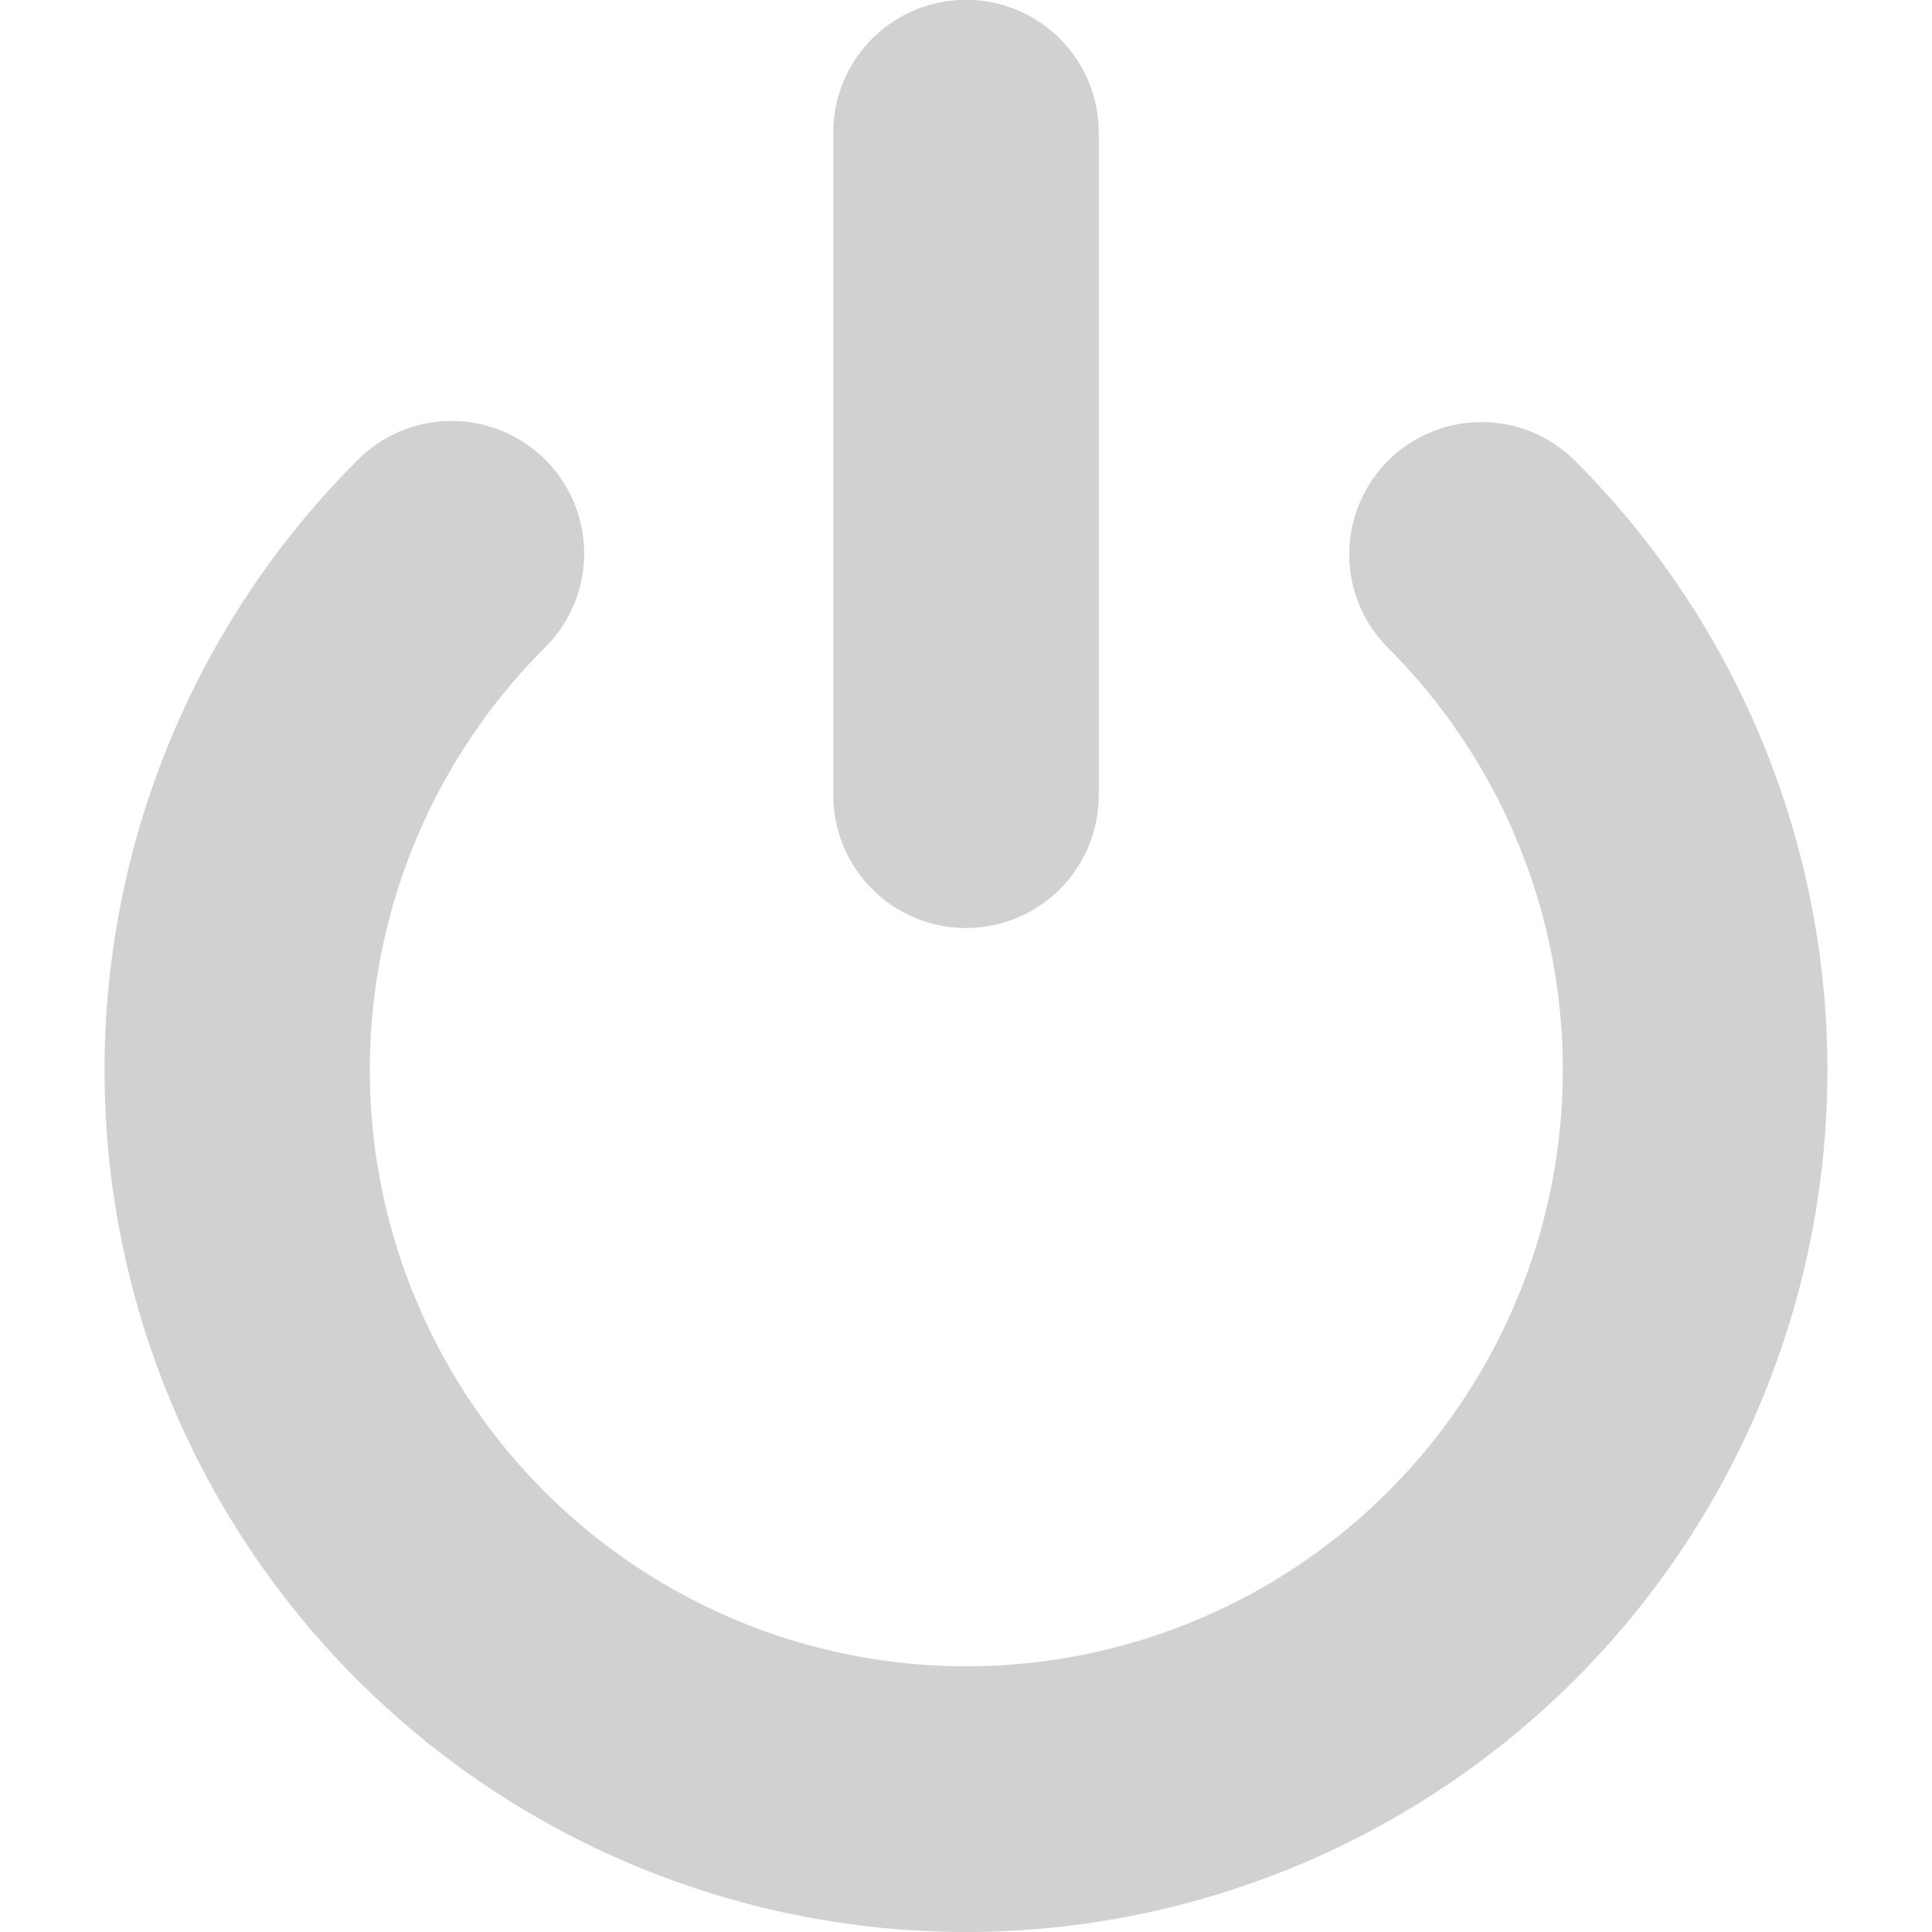 <svg id="Layer_15" data-name="Layer 15" xmlns="http://www.w3.org/2000/svg" width="512" height="512" viewBox="0 0 512 512"><defs><style>.cls-1{fill:#d1d1d1;}</style></defs><title>digitalhr</title><path class="cls-1" d="M256,512A228.4,228.4,0,0,1,94.58,122.12a35.12,35.12,0,1,1,49.75,49.58,158.08,158.08,0,1,0,223.51,0,35.05,35.05,0,0,1,49.57-49.58A228.4,228.4,0,0,1,256,512Zm0,0"/><path class="cls-1" d="M256,245.94a35.22,35.22,0,0,1-35.17-35.17V35.13a35.17,35.17,0,0,1,70.35,0V210.77A35.19,35.19,0,0,1,256,245.94Zm0,0"/></svg>